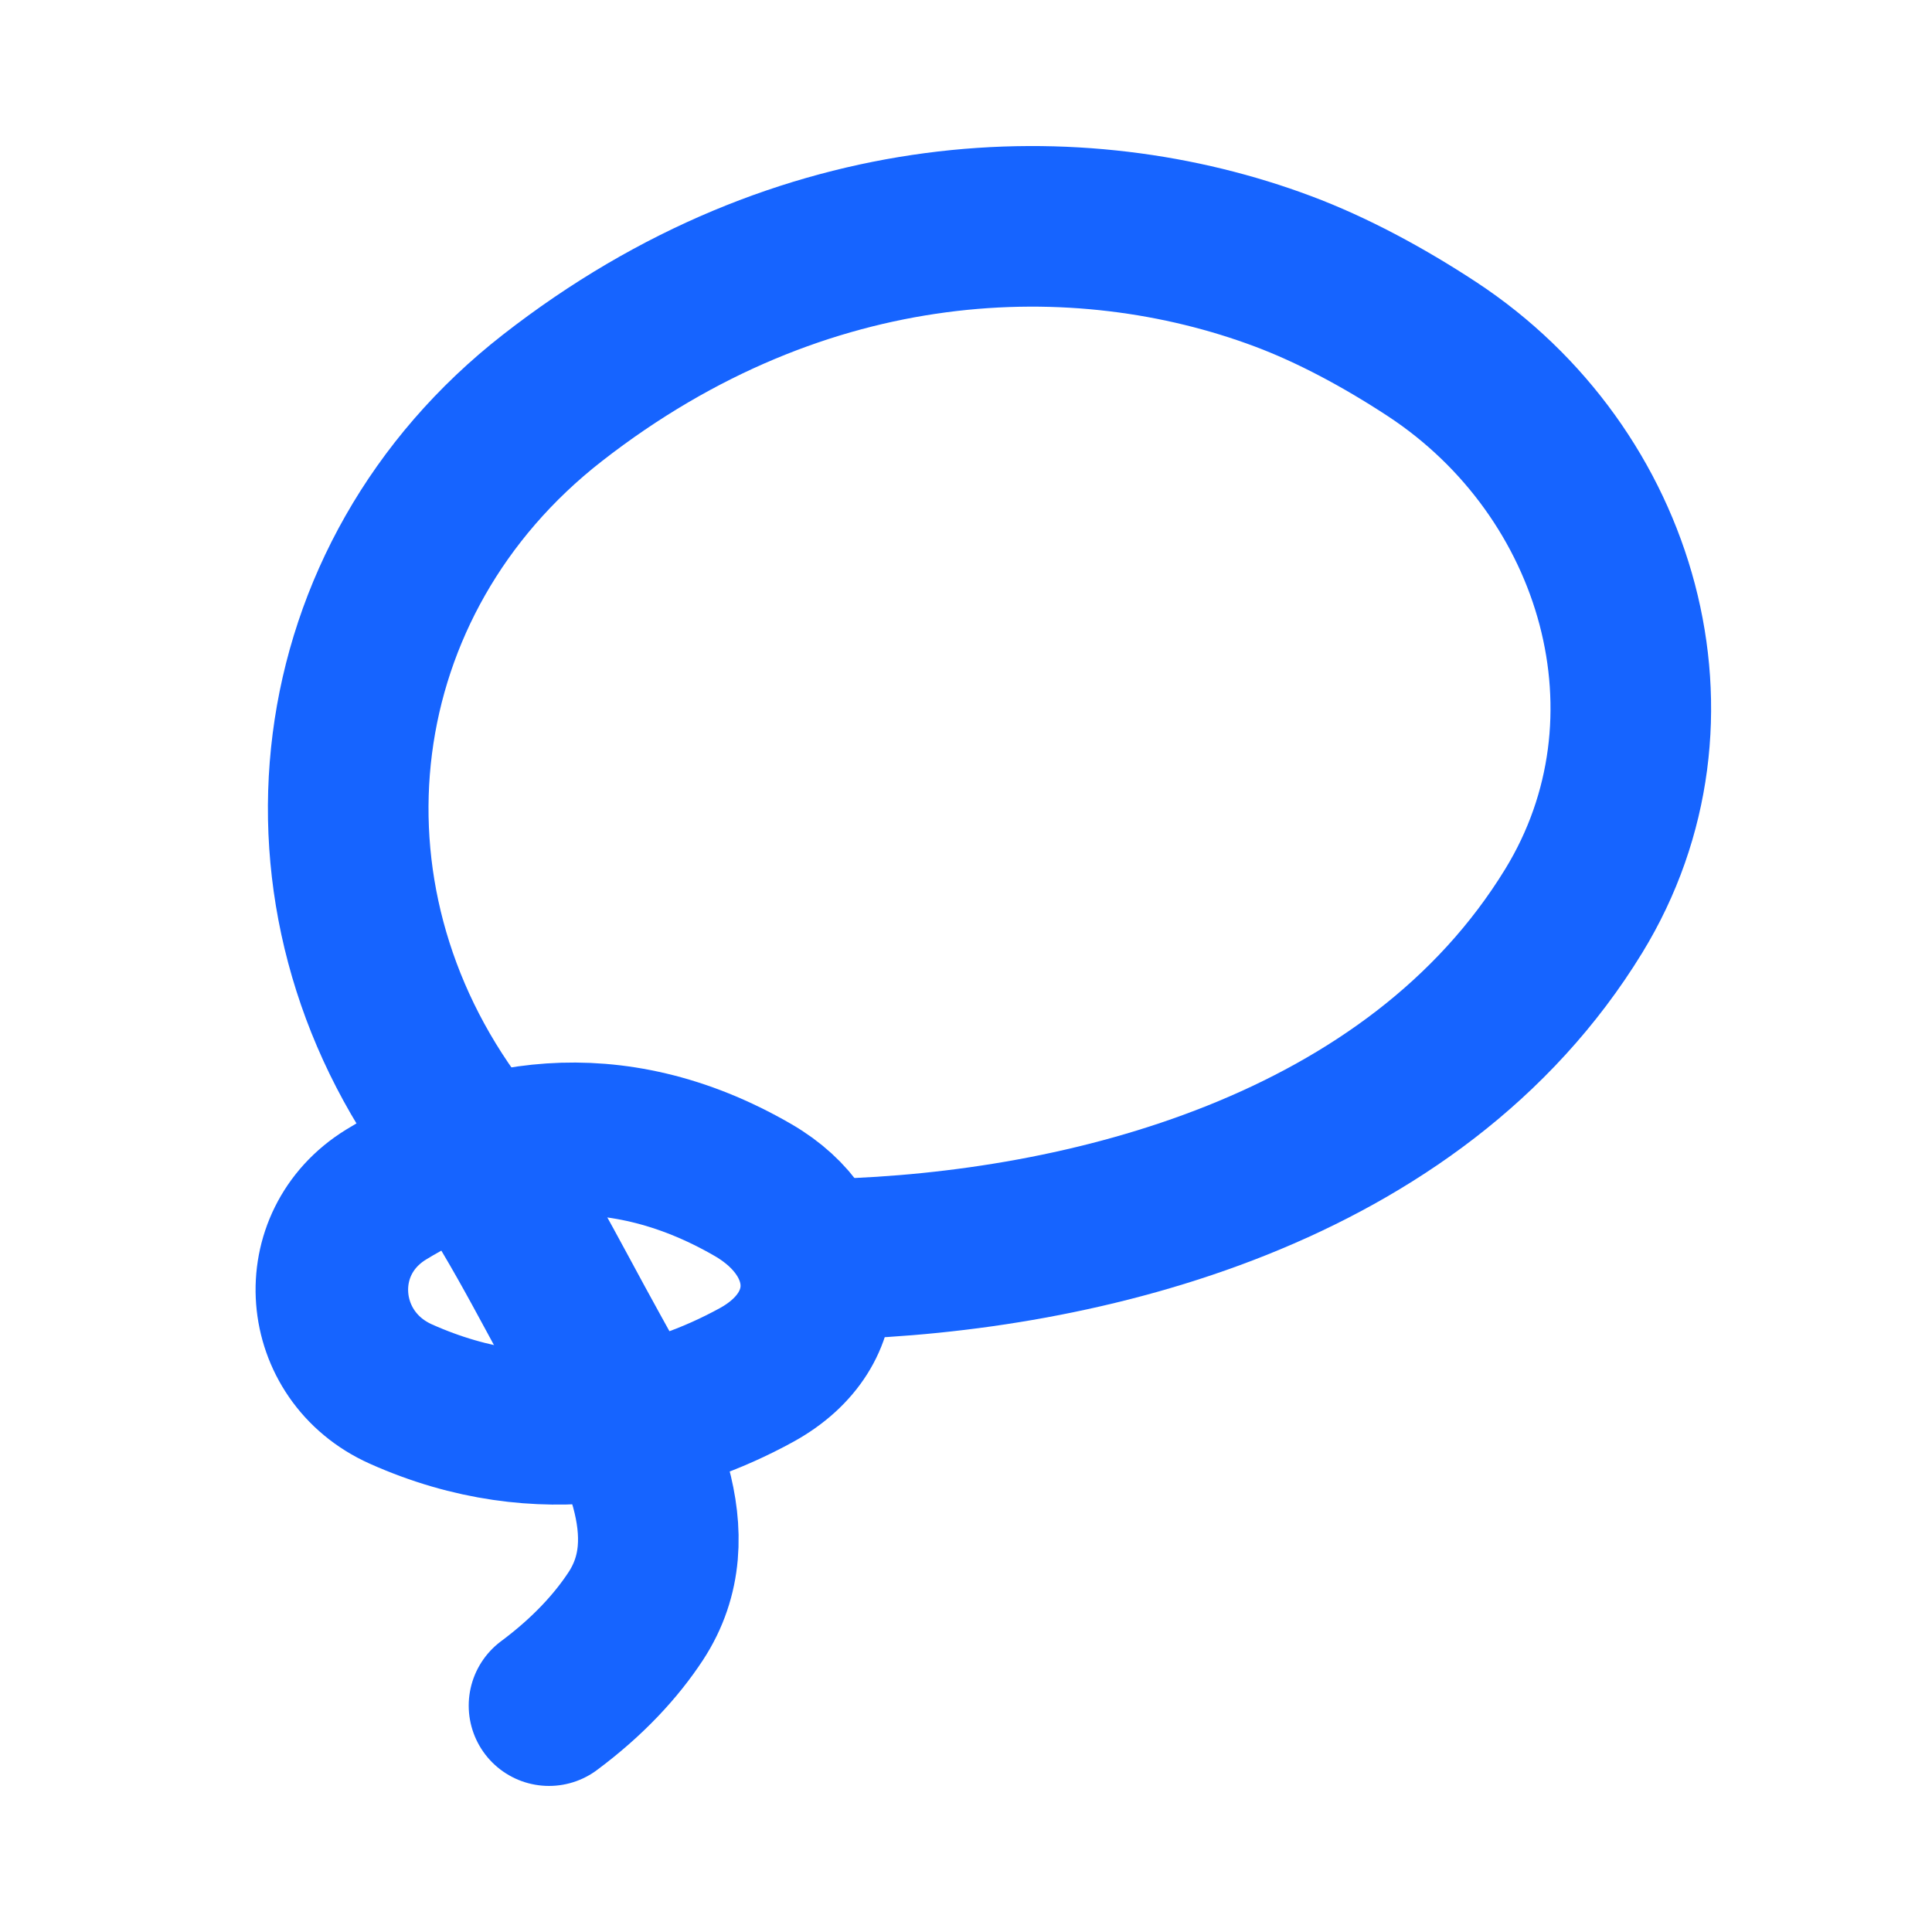 <svg width="24" height="24" viewBox="0 0 24 24" fill="none" xmlns="http://www.w3.org/2000/svg" xmlns:xlink="http://www.w3.org/1999/xlink">
	<desc>
			Created with Pixso.
	</desc>
	<mask id="mask1_15945" mask-type="alpha" maskUnits="userSpaceOnUse" x="0" y="0" width="24" height="24">
		<rect id="Frame 1312316543 (Background/Mask)" width="24" height="24" fill="#C4C4C4"/>
	</mask>
	<g mask="url(#mask1_15945)">
		<path id="Vector 197" d="M6.82 21.188C7.309 20.824 7.657 20.442 7.897 20.077C8.561 19.065 7.916 17.871 7.329 16.813C6.79 15.842 6.34 14.913 5.686 14.04C3.5 11.125 3.989 7.185 6.861 4.944C9.98 2.51 13.42 2.427 15.937 3.37C16.549 3.599 17.186 3.941 17.788 4.336C20.12 5.868 21.006 8.936 19.55 11.315C17.565 14.558 13.438 15.556 10.366 15.641" stroke="#1664FF" stroke-width="1.995" stroke-linejoin="round" stroke-linecap="round" stroke-dasharray="0 0"/>
	</g>
	<g mask="url(#mask1_15945)">
		<path id="Vector 198" d="M4.979 17.317C3.93 16.847 3.816 15.443 4.795 14.84C5.971 14.117 7.583 13.758 9.354 14.783C10.374 15.373 10.432 16.512 9.399 17.08C8.328 17.668 6.738 18.104 4.979 17.317Z" stroke="#1664FF" stroke-width="1.895" stroke-linejoin="round" stroke-dasharray="0 0"/>
	</g>
	<defs/>
</svg>
